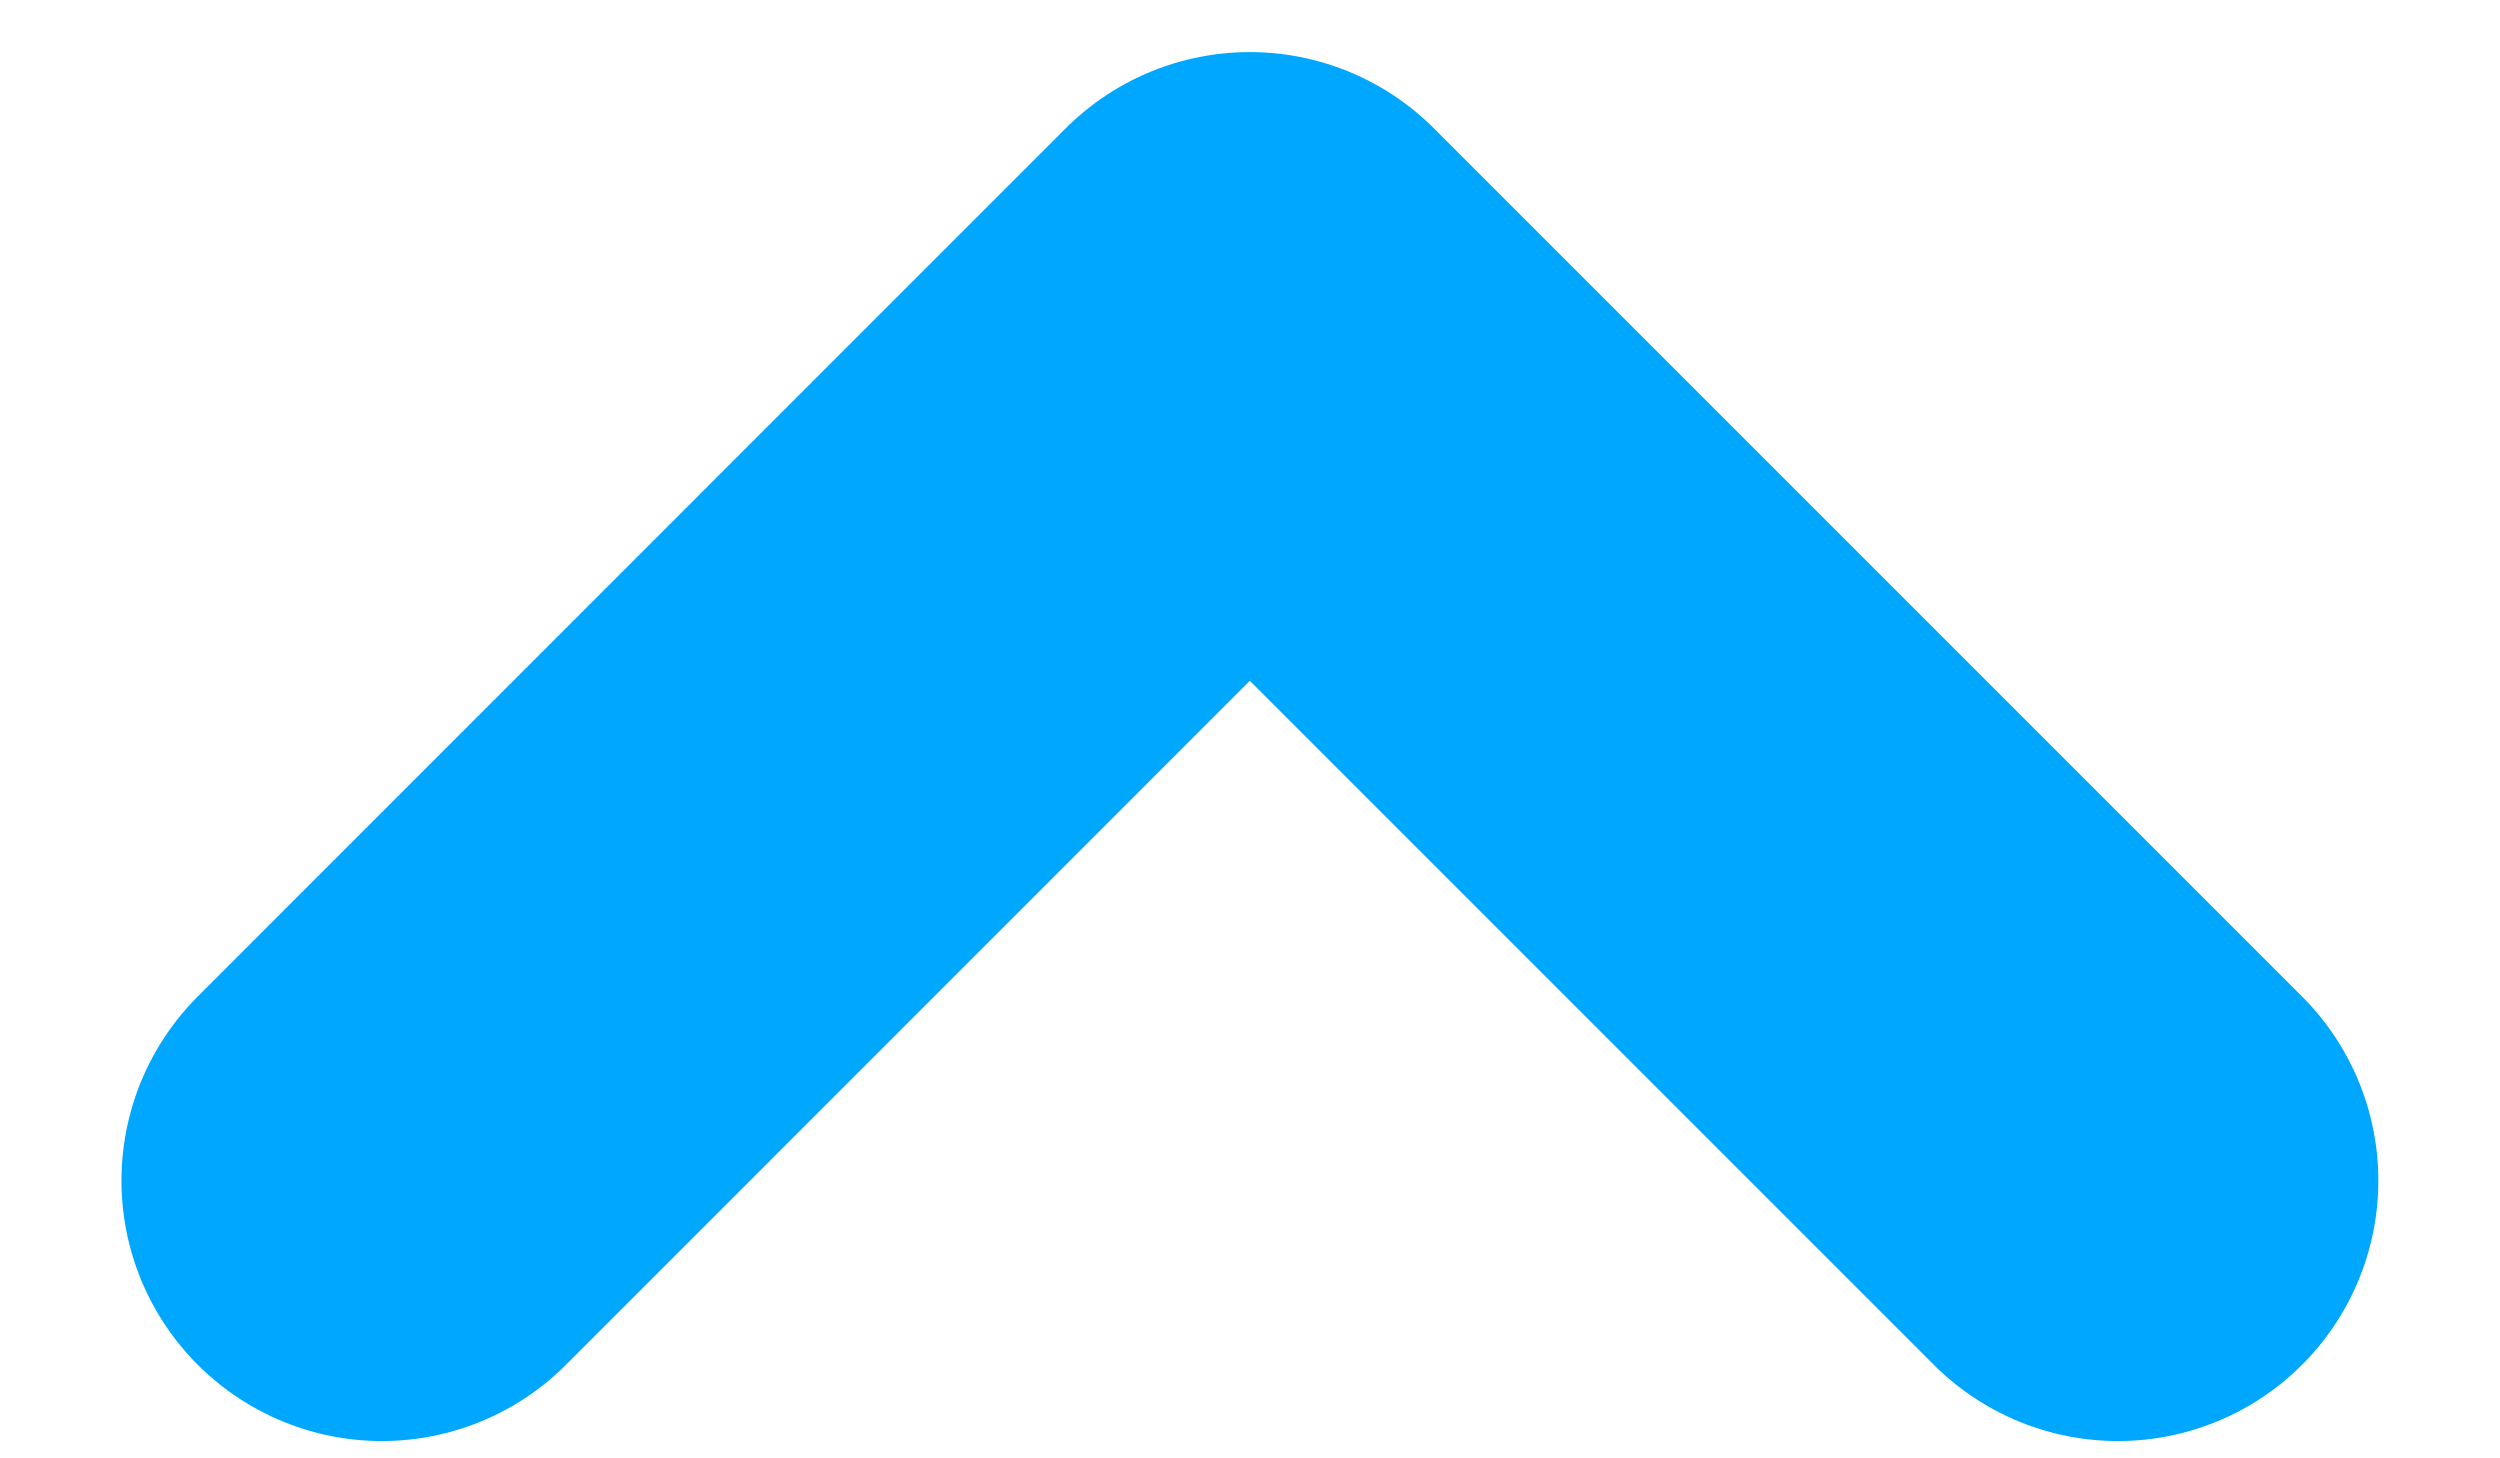 <svg width="12" height="7" viewBox="0 0 12 7" fill="none" xmlns="http://www.w3.org/2000/svg">
<path d="M1.833 5.667L5.999 1.5L10.166 5.667" stroke="#00A7FE" stroke-width="2.5" stroke-linecap="round" stroke-linejoin="round"/>
</svg>
